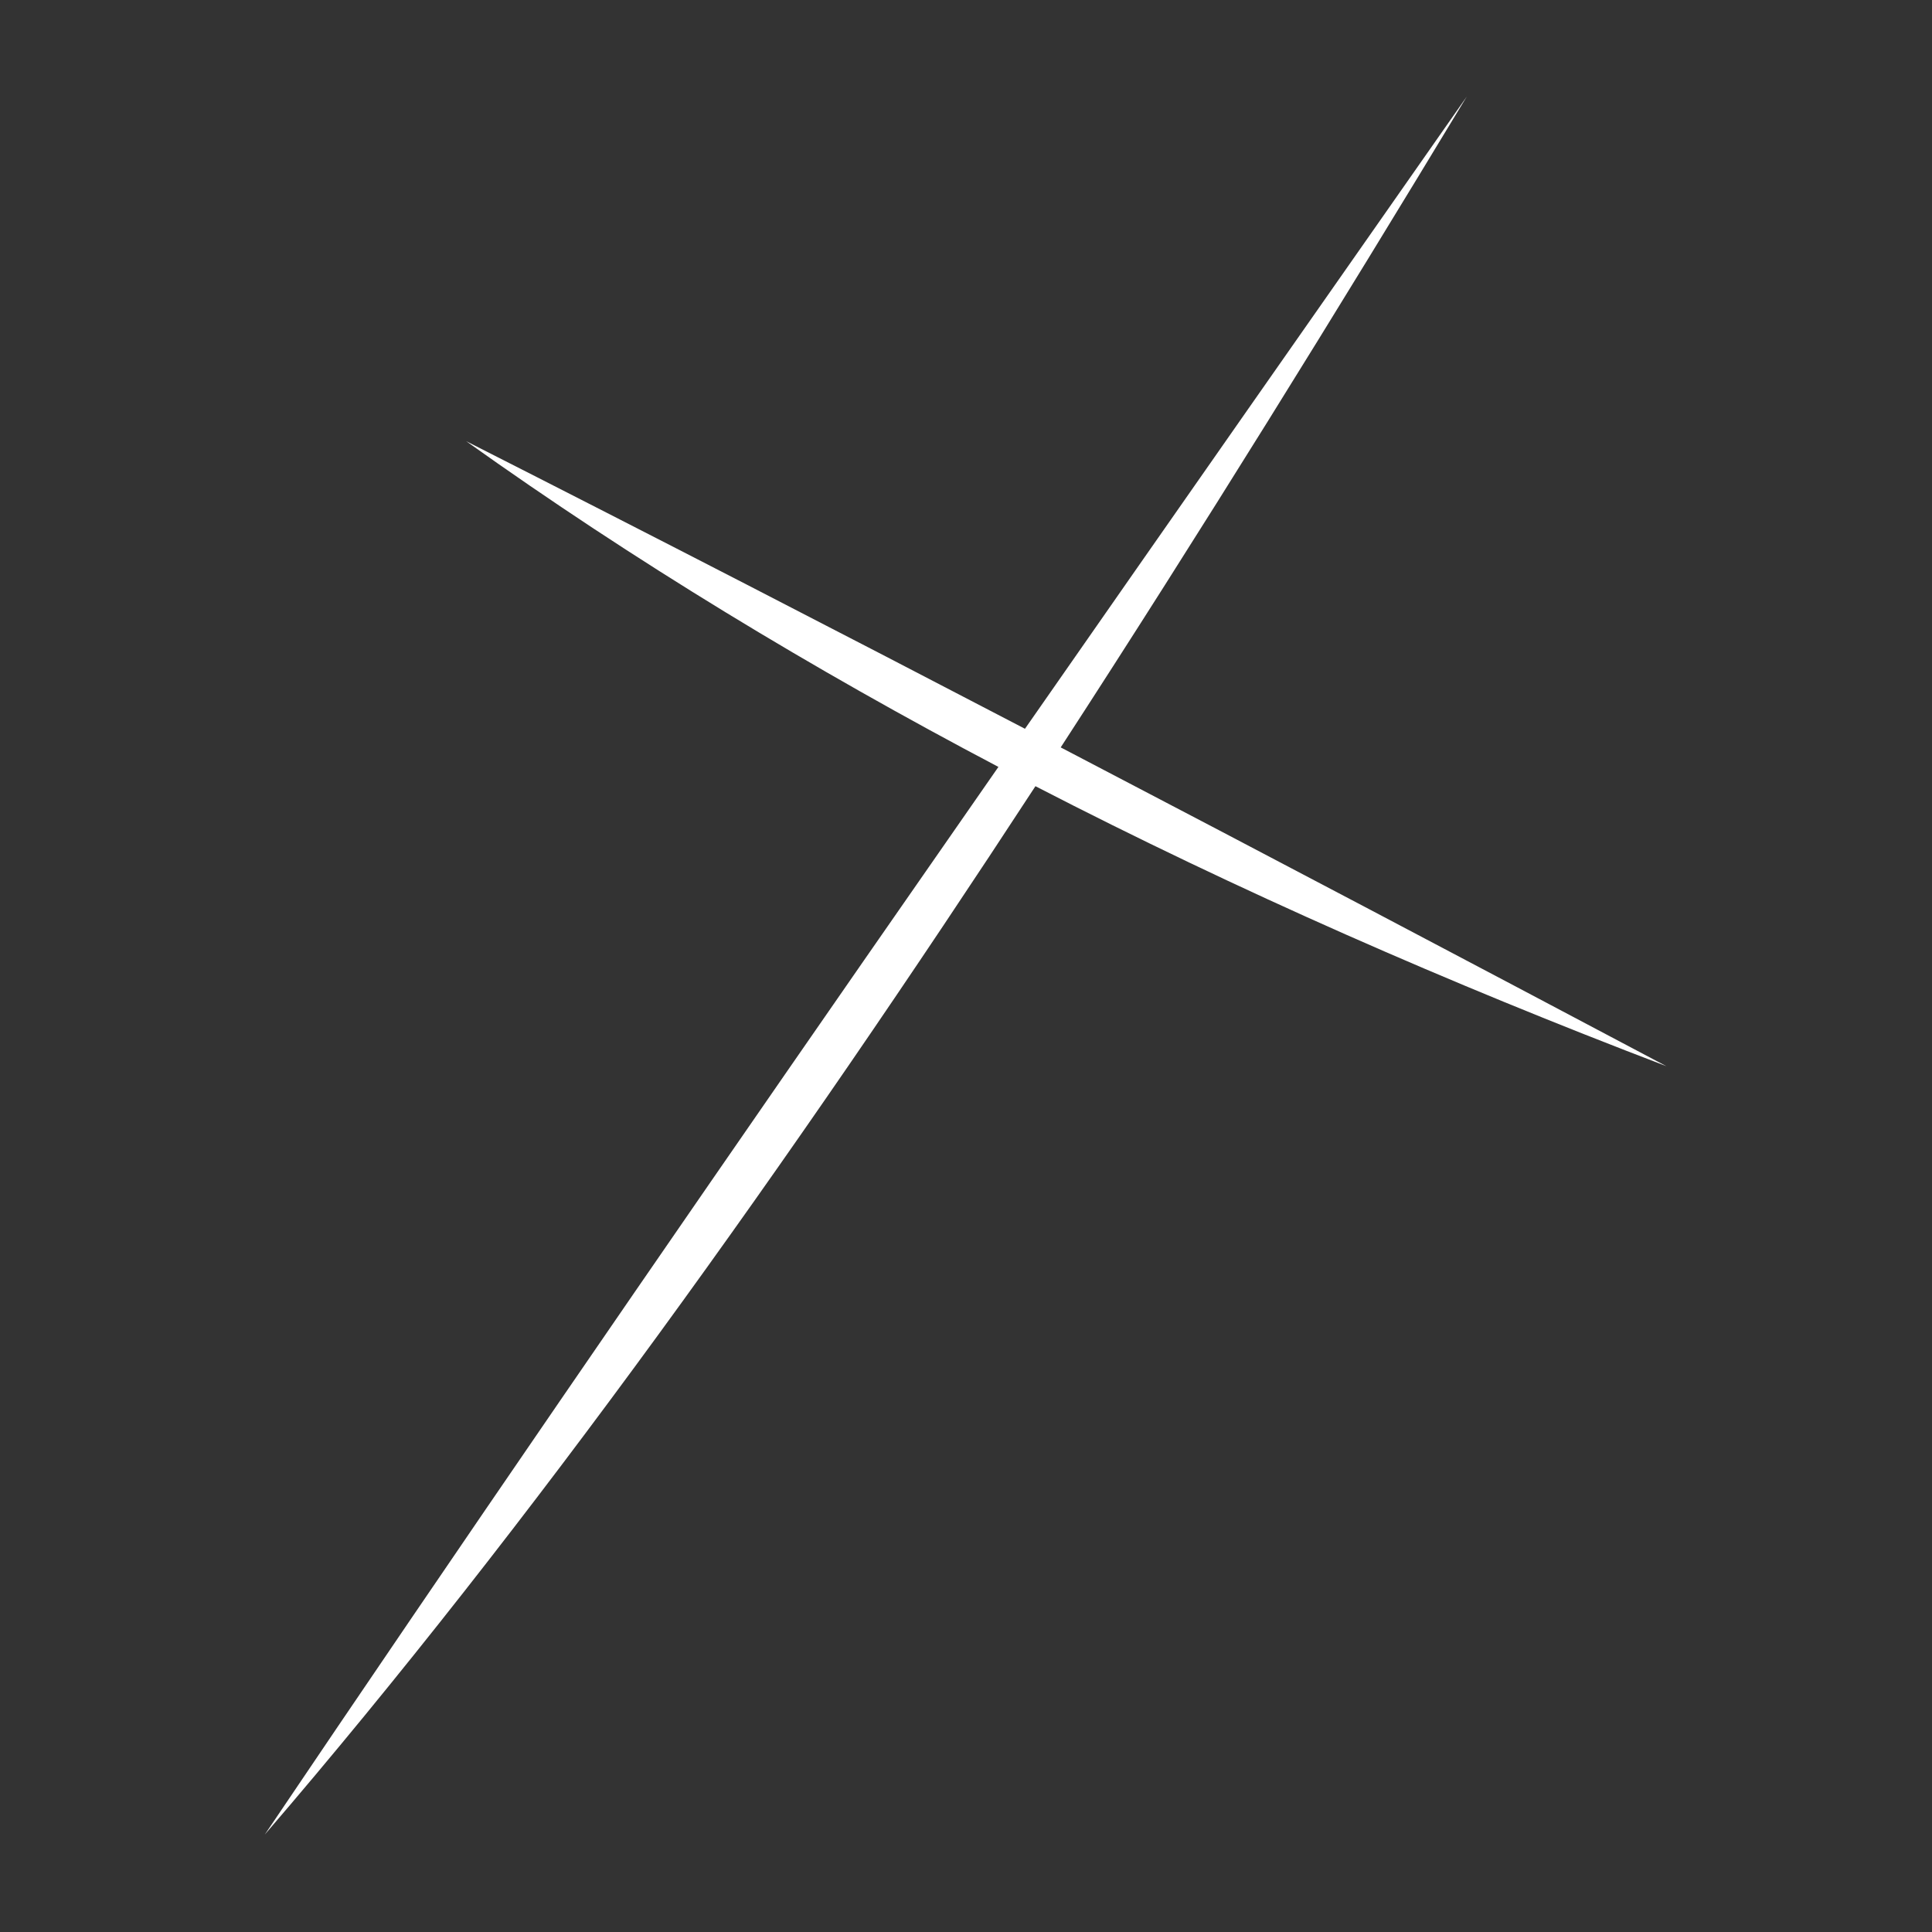 <?xml version="1.0" encoding="UTF-8" standalone="no"?>
<!DOCTYPE svg PUBLIC "-//W3C//DTD SVG 1.1//EN" "http://www.w3.org/Graphics/SVG/1.1/DTD/svg11.dtd">
<svg width="100%" height="100%" viewBox="0 0 1000 1000" version="1.1" xmlns="http://www.w3.org/2000/svg" xmlns:xlink="http://www.w3.org/1999/xlink" xml:space="preserve" xmlns:serif="http://www.serif.com/" style="fill-rule:evenodd;clip-rule:evenodd;stroke-linejoin:round;stroke-miterlimit:2;">
    <rect x="0" y="0" width="1000" height="1000" fill="#333333" stroke="none"/>
    <g transform="matrix(0.96,0,0,0.96,19.773,19.773)">
        <path d="M532.032,372.331C612.779,256.405 692.909,141.925 770.233,31.471C700.14,147.454 626.991,265.811 551.297,382.378L556.019,384.843C663.86,441.138 771.128,497.741 877.828,554.241C760.842,509.63 646.851,459.649 537.673,403.297C405.843,605.106 266.439,800.788 122.172,968.529C225.945,814.695 335.479,655.396 445.311,497.073C469.452,462.273 493.608,427.521 517.713,392.895C417.394,340.108 321.285,281.843 230.77,217.285C331.687,268.462 432.108,320.253 532.032,372.331Z" style="fill:white;"/>
    </g>
</svg>
